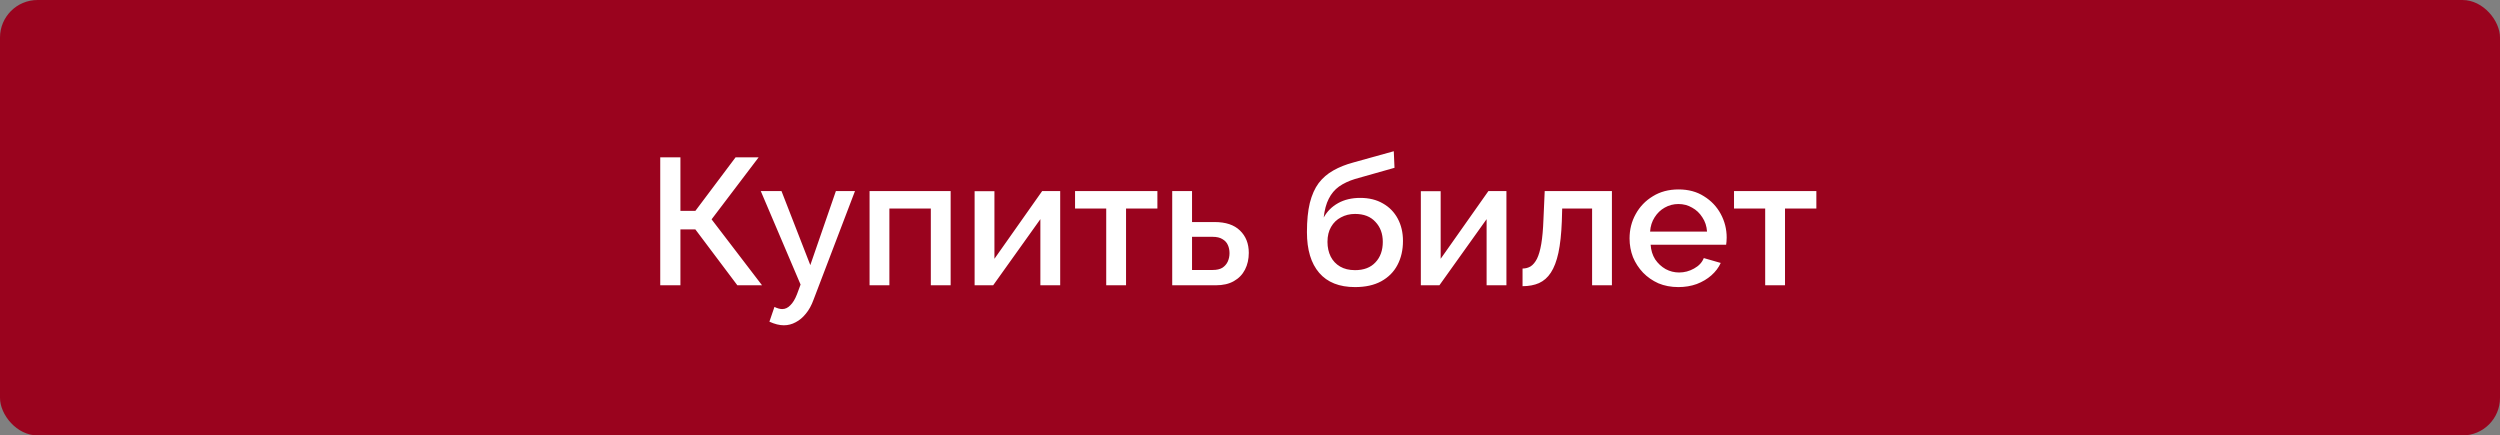 <svg width="333" height="58" viewBox="0 0 333 58" fill="none" xmlns="http://www.w3.org/2000/svg">
<rect x="0" y="0" width="333" height="58" fill="#808080" stroke="none"/>
<rect width="333" height="58" rx="5" fill="#9A031E"/>
<path d="M87.944 38V20.96H90.632V28.088H92.624L97.976 20.96H101.048L94.784 29.216L101.504 38H98.216L92.624 30.56H90.632V38H87.944ZM104.405 43.328C104.117 43.328 103.813 43.288 103.493 43.208C103.173 43.128 102.837 43.008 102.485 42.848L103.157 40.88C103.349 40.976 103.533 41.048 103.709 41.096C103.885 41.144 104.045 41.168 104.189 41.168C104.589 41.168 104.949 41 105.269 40.664C105.605 40.344 105.901 39.856 106.157 39.2L106.637 37.904L101.333 25.448H104.093L107.933 35.312L111.341 25.448H113.885L108.365 39.92C108.093 40.672 107.749 41.296 107.333 41.792C106.933 42.288 106.485 42.664 105.989 42.92C105.493 43.192 104.965 43.328 104.405 43.328ZM115.826 38V25.448H126.626V38H123.986V27.776H118.466V38H115.826ZM129.818 38V25.472H132.458V34.472L138.818 25.448H141.218V38H138.578V29.192L132.29 38H129.818ZM147.349 38V27.776H143.197V25.448H154.165V27.776H149.989V38H147.349ZM156.139 38V25.448H158.779V29.576H161.779C163.267 29.576 164.395 29.952 165.163 30.704C165.947 31.456 166.339 32.448 166.339 33.68C166.339 34.512 166.171 35.256 165.835 35.912C165.499 36.568 165.003 37.08 164.347 37.448C163.707 37.816 162.907 38 161.947 38H156.139ZM158.779 35.96H161.539C162.067 35.96 162.491 35.864 162.811 35.672C163.131 35.464 163.371 35.192 163.531 34.856C163.691 34.504 163.771 34.128 163.771 33.728C163.771 33.328 163.699 32.968 163.555 32.648C163.411 32.312 163.171 32.048 162.835 31.856C162.515 31.648 162.075 31.544 161.515 31.544H158.779V35.96ZM180.492 38.24C178.396 38.24 176.804 37.608 175.716 36.344C174.628 35.08 174.084 33.272 174.084 30.92C174.084 29.384 174.212 28.088 174.468 27.032C174.74 25.96 175.132 25.08 175.644 24.392C176.172 23.704 176.82 23.144 177.588 22.712C178.372 22.264 179.276 21.904 180.3 21.632L185.652 20.144L185.748 22.352L180.492 23.84C179.66 24.096 178.948 24.432 178.356 24.848C177.78 25.264 177.324 25.808 176.988 26.48C176.652 27.136 176.428 27.968 176.316 28.976C176.764 28.16 177.404 27.52 178.236 27.056C179.068 26.592 180.052 26.36 181.188 26.36C182.356 26.36 183.364 26.608 184.212 27.104C185.06 27.584 185.716 28.256 186.18 29.12C186.644 29.984 186.876 30.976 186.876 32.096C186.876 33.312 186.628 34.384 186.132 35.312C185.652 36.224 184.932 36.944 183.972 37.472C183.028 37.984 181.868 38.24 180.492 38.24ZM180.492 35.984C181.66 35.984 182.564 35.64 183.204 34.952C183.86 34.264 184.188 33.352 184.188 32.216C184.188 31.128 183.86 30.24 183.204 29.552C182.564 28.848 181.66 28.496 180.492 28.496C179.804 28.496 179.18 28.648 178.62 28.952C178.06 29.24 177.62 29.664 177.3 30.224C176.98 30.768 176.82 31.432 176.82 32.216C176.82 32.952 176.964 33.608 177.252 34.184C177.54 34.744 177.956 35.184 178.5 35.504C179.044 35.824 179.708 35.984 180.492 35.984ZM189.256 38V25.472H191.896V34.472L198.256 25.448H200.656V38H198.016V29.192L191.728 38H189.256ZM202.803 38.12V35.768C203.203 35.768 203.563 35.672 203.883 35.48C204.203 35.272 204.483 34.936 204.723 34.472C204.963 33.992 205.155 33.328 205.299 32.48C205.443 31.632 205.539 30.552 205.587 29.24L205.755 25.448H214.707V38H212.067V27.776H208.083L208.035 29.48C207.971 31.16 207.819 32.56 207.579 33.68C207.339 34.784 207.003 35.664 206.571 36.32C206.155 36.96 205.627 37.424 204.987 37.712C204.363 37.984 203.635 38.12 202.803 38.12ZM223.561 38.24C222.585 38.24 221.697 38.072 220.897 37.736C220.113 37.384 219.433 36.912 218.857 36.32C218.281 35.712 217.833 35.024 217.513 34.256C217.209 33.472 217.057 32.64 217.057 31.76C217.057 30.576 217.329 29.496 217.873 28.52C218.417 27.528 219.177 26.736 220.153 26.144C221.129 25.536 222.273 25.232 223.585 25.232C224.897 25.232 226.025 25.536 226.969 26.144C227.929 26.736 228.673 27.52 229.201 28.496C229.729 29.472 229.993 30.52 229.993 31.64C229.993 31.832 229.985 32.016 229.969 32.192C229.953 32.352 229.937 32.488 229.921 32.6H219.865C219.913 33.336 220.113 33.984 220.465 34.544C220.833 35.088 221.297 35.52 221.857 35.84C222.417 36.144 223.017 36.296 223.657 36.296C224.361 36.296 225.025 36.12 225.649 35.768C226.289 35.416 226.721 34.952 226.945 34.376L229.201 35.024C228.929 35.632 228.513 36.184 227.953 36.68C227.409 37.16 226.761 37.544 226.009 37.832C225.257 38.104 224.441 38.24 223.561 38.24ZM219.793 30.848H227.377C227.329 30.128 227.121 29.496 226.753 28.952C226.401 28.392 225.945 27.96 225.385 27.656C224.841 27.336 224.233 27.176 223.561 27.176C222.905 27.176 222.297 27.336 221.737 27.656C221.193 27.96 220.745 28.392 220.393 28.952C220.041 29.496 219.841 30.128 219.793 30.848ZM235.123 38V27.776H230.971V25.448H241.939V27.776H237.763V38H235.123Z" fill="white"/>
</svg>
